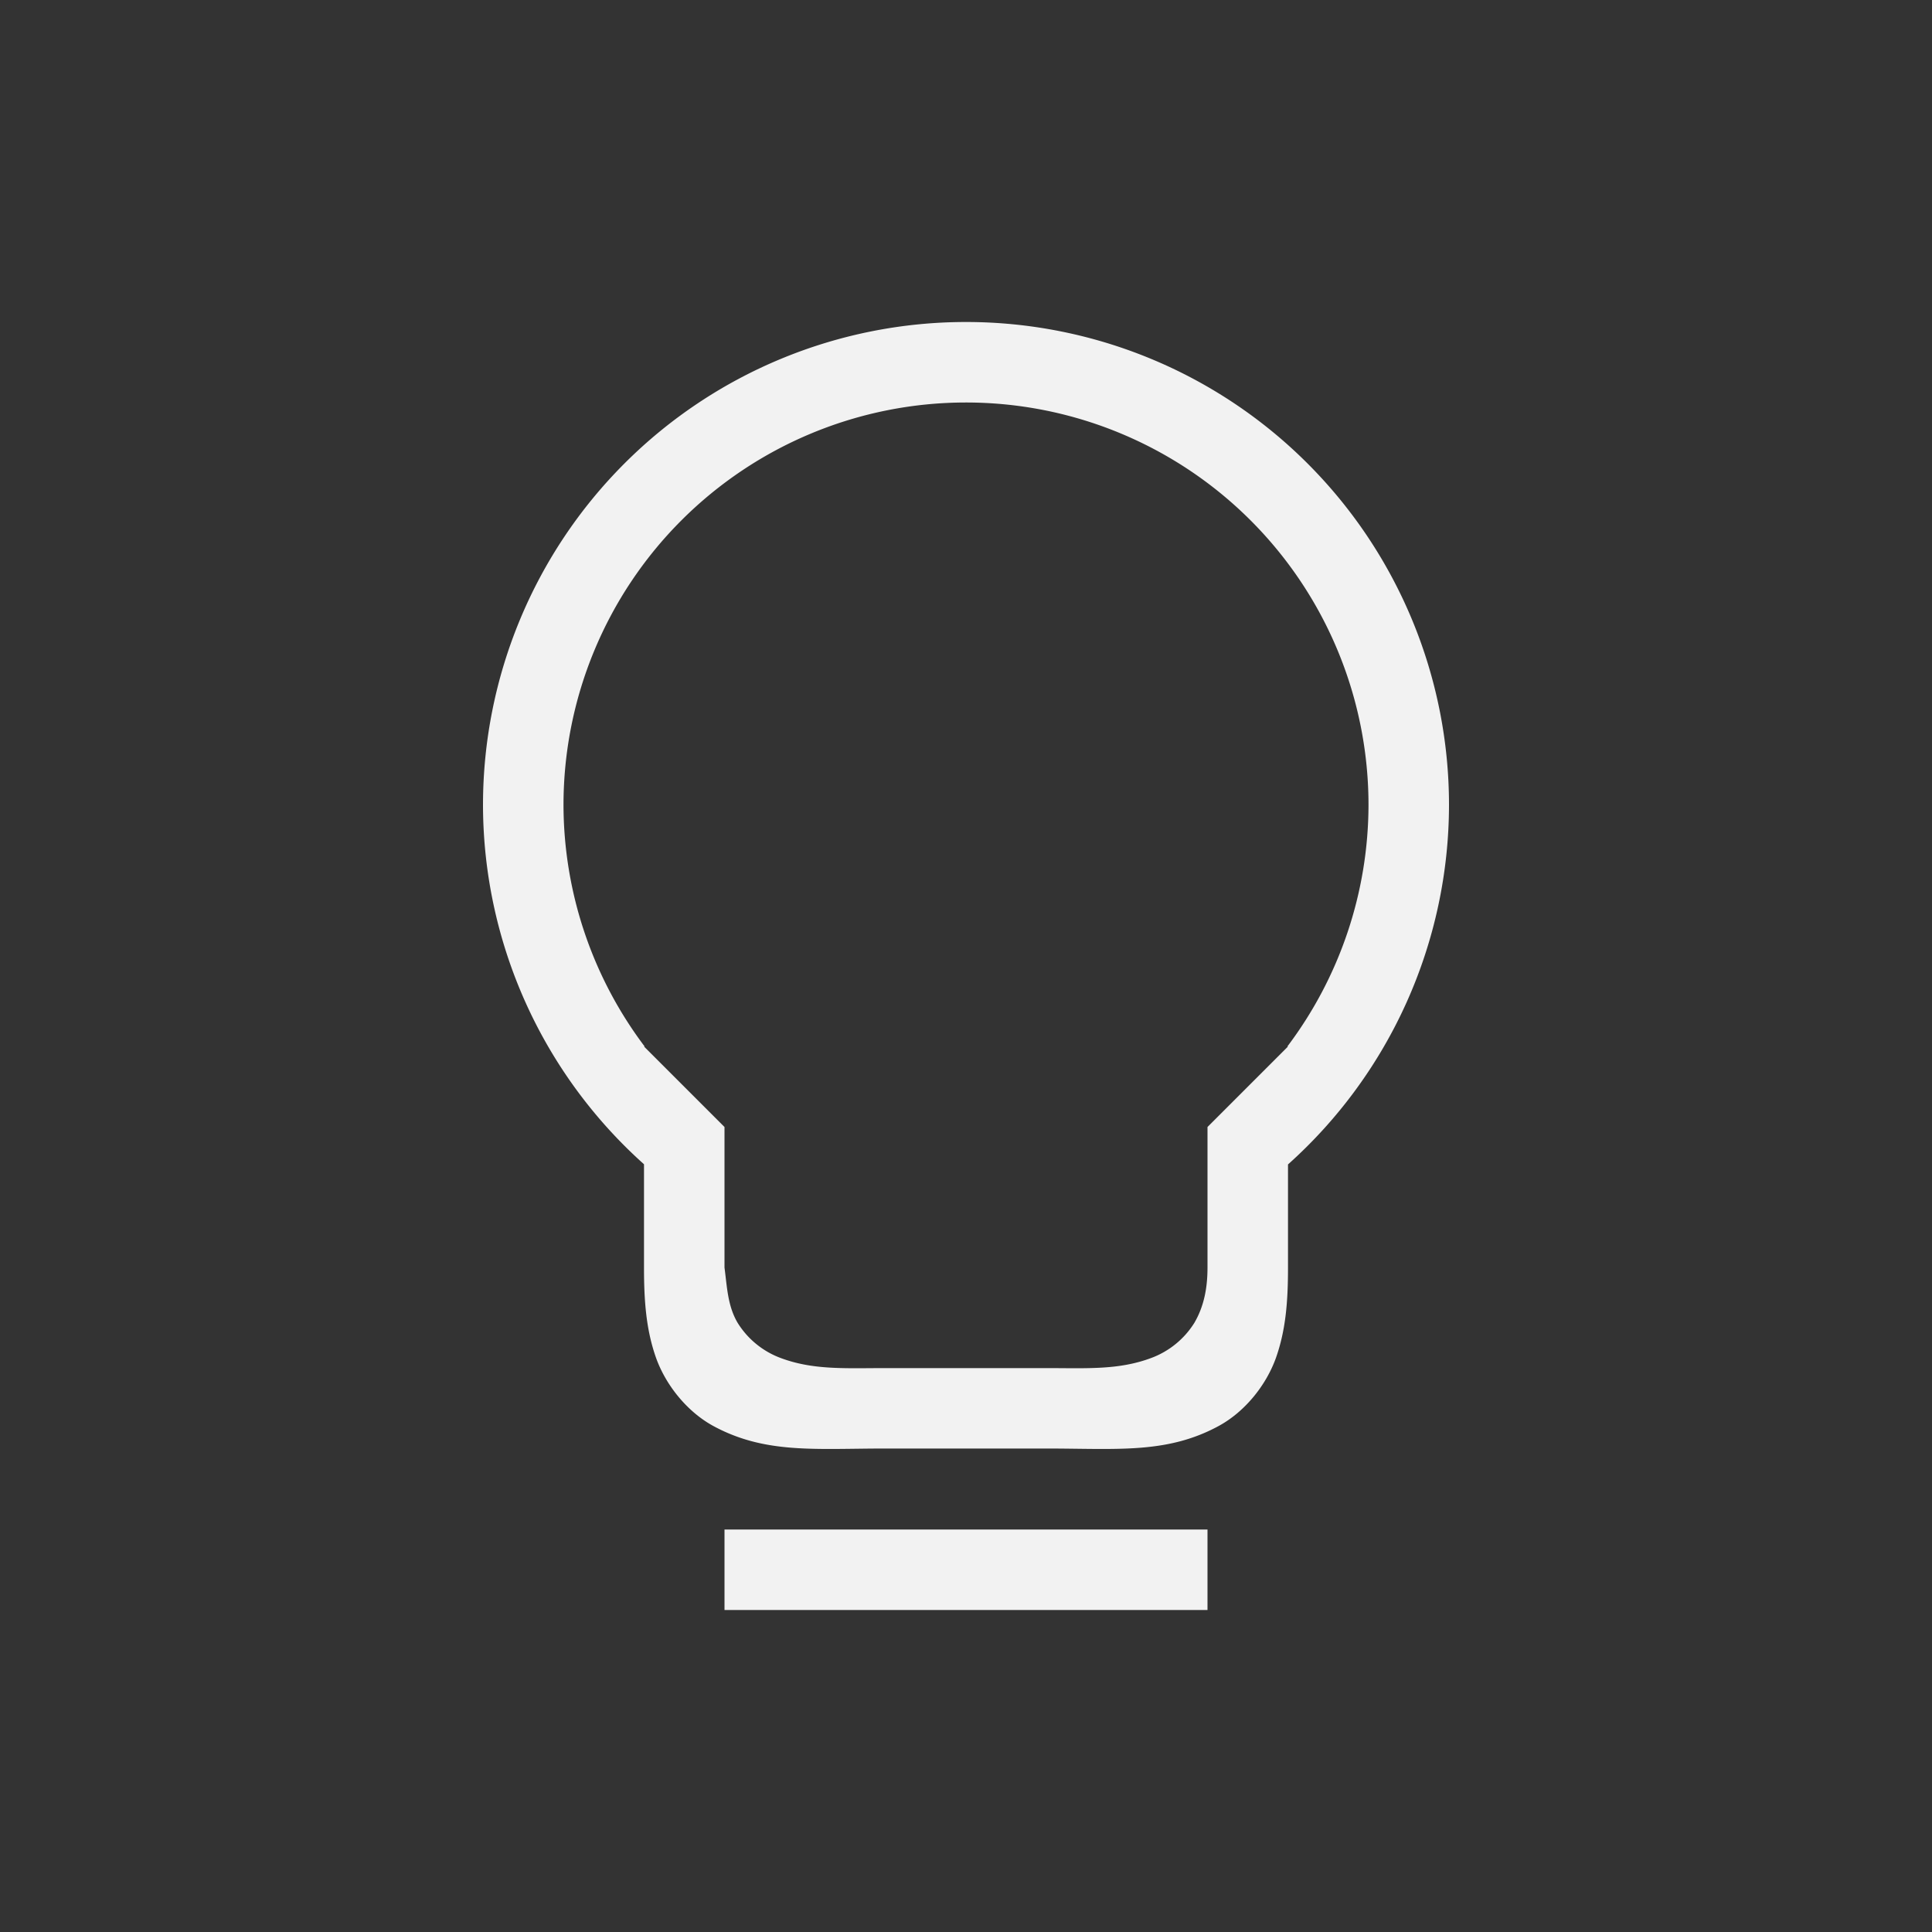 <?xml version="1.0" encoding="UTF-8" standalone="no"?>
<svg
   width="24"
   height="24"
   version="1.1"
   id="svg1"
   sodipodi:docname="org.gnome.Lollypop-suggestions-symbolic.svg"
   inkscape:version="1.4.2 (ebf0e940d0, 2025-05-08)"
   xmlns:inkscape="http://www.inkscape.org/namespaces/inkscape"
   xmlns:sodipodi="http://sodipodi.sourceforge.net/DTD/sodipodi-0.dtd"
   xmlns="http://www.w3.org/2000/svg"
   xmlns:svg="http://www.w3.org/2000/svg">
  <rect width="100%" height="100%" fill="#333333" stroke="none"/>
  <defs
     id="defs1">
    <style
       id="current-color-scheme"
       type="text/css">
        .ColorScheme-Text { color:#f2f2f2; }
        .ColorScheme-NeutralText { color:#f67400; }
        .ColorScheme-PositiveText { color:#37c837; }
        .ColorScheme-NegativeText { color:#f44336; }
        .ColorScheme-Highlight { color:#3daee9; }
     </style>
  </defs>
  <sodipodi:namedview
     id="namedview1"
     pagecolor="#ffffff"
     bordercolor="#000000"
     borderopacity="0.25"
     inkscape:showpageshadow="2"
     inkscape:pageopacity="0.0"
     inkscape:pagecheckerboard="0"
     inkscape:deskcolor="#d1d1d1"
     inkscape:zoom="33.166667"
     inkscape:cx="11.984925"
     inkscape:cy="12"
     inkscape:window-width="1920"
     inkscape:window-height="1011"
     inkscape:window-x="0"
     inkscape:window-y="0"
     inkscape:window-maximized="1"
     inkscape:current-layer="svg1" />
  <path
     id="path1"
     style="fill:currentColor"
     class="ColorScheme-Text"
     d="m 12,4 a 6,6 0 0 0 -6,6 6.001,6.001 0 0 0 2,4.463 v 1.285 c 0,0.416 0.027,0.77 0.148,1.115 0.122,0.345 0.389,0.674 0.711,0.85 0.646,0.351 1.266,0.281 2.141,0.281 h 2 c 0.875,0 1.496,0.07 2.141,-0.281 0.323,-0.176 0.589,-0.505 0.711,-0.85 C 15.973,16.518 16,16.163 16,15.748 V 14.465 A 6,6 0 0 0 18,10 6,6 0 0 0 12,4 Z m 0,1 a 5,5 0 0 1 5,5 4.998,4.998 0 0 1 -1.008,3 H 16 l -1,1 v 1.746 c 0,0.243 -0.04,0.477 -0.164,0.688 a 1.07,1.07 0 0 1 -0.537,0.436 c -0.404,0.151 -0.799,0.125 -1.299,0.125 h -2 c -0.5,0 -0.898,0.026 -1.301,-0.125 A 1.065,1.065 0 0 1 9.164,16.434 C 9.039,16.224 9.032,15.987 9,15.746 V 14 L 8,13 H 8.008 A 5,5 0 0 1 7,10 5,5 0 0 1 12,5 Z M 9,19 v 1 h 6 v -1 z" />
</svg>
